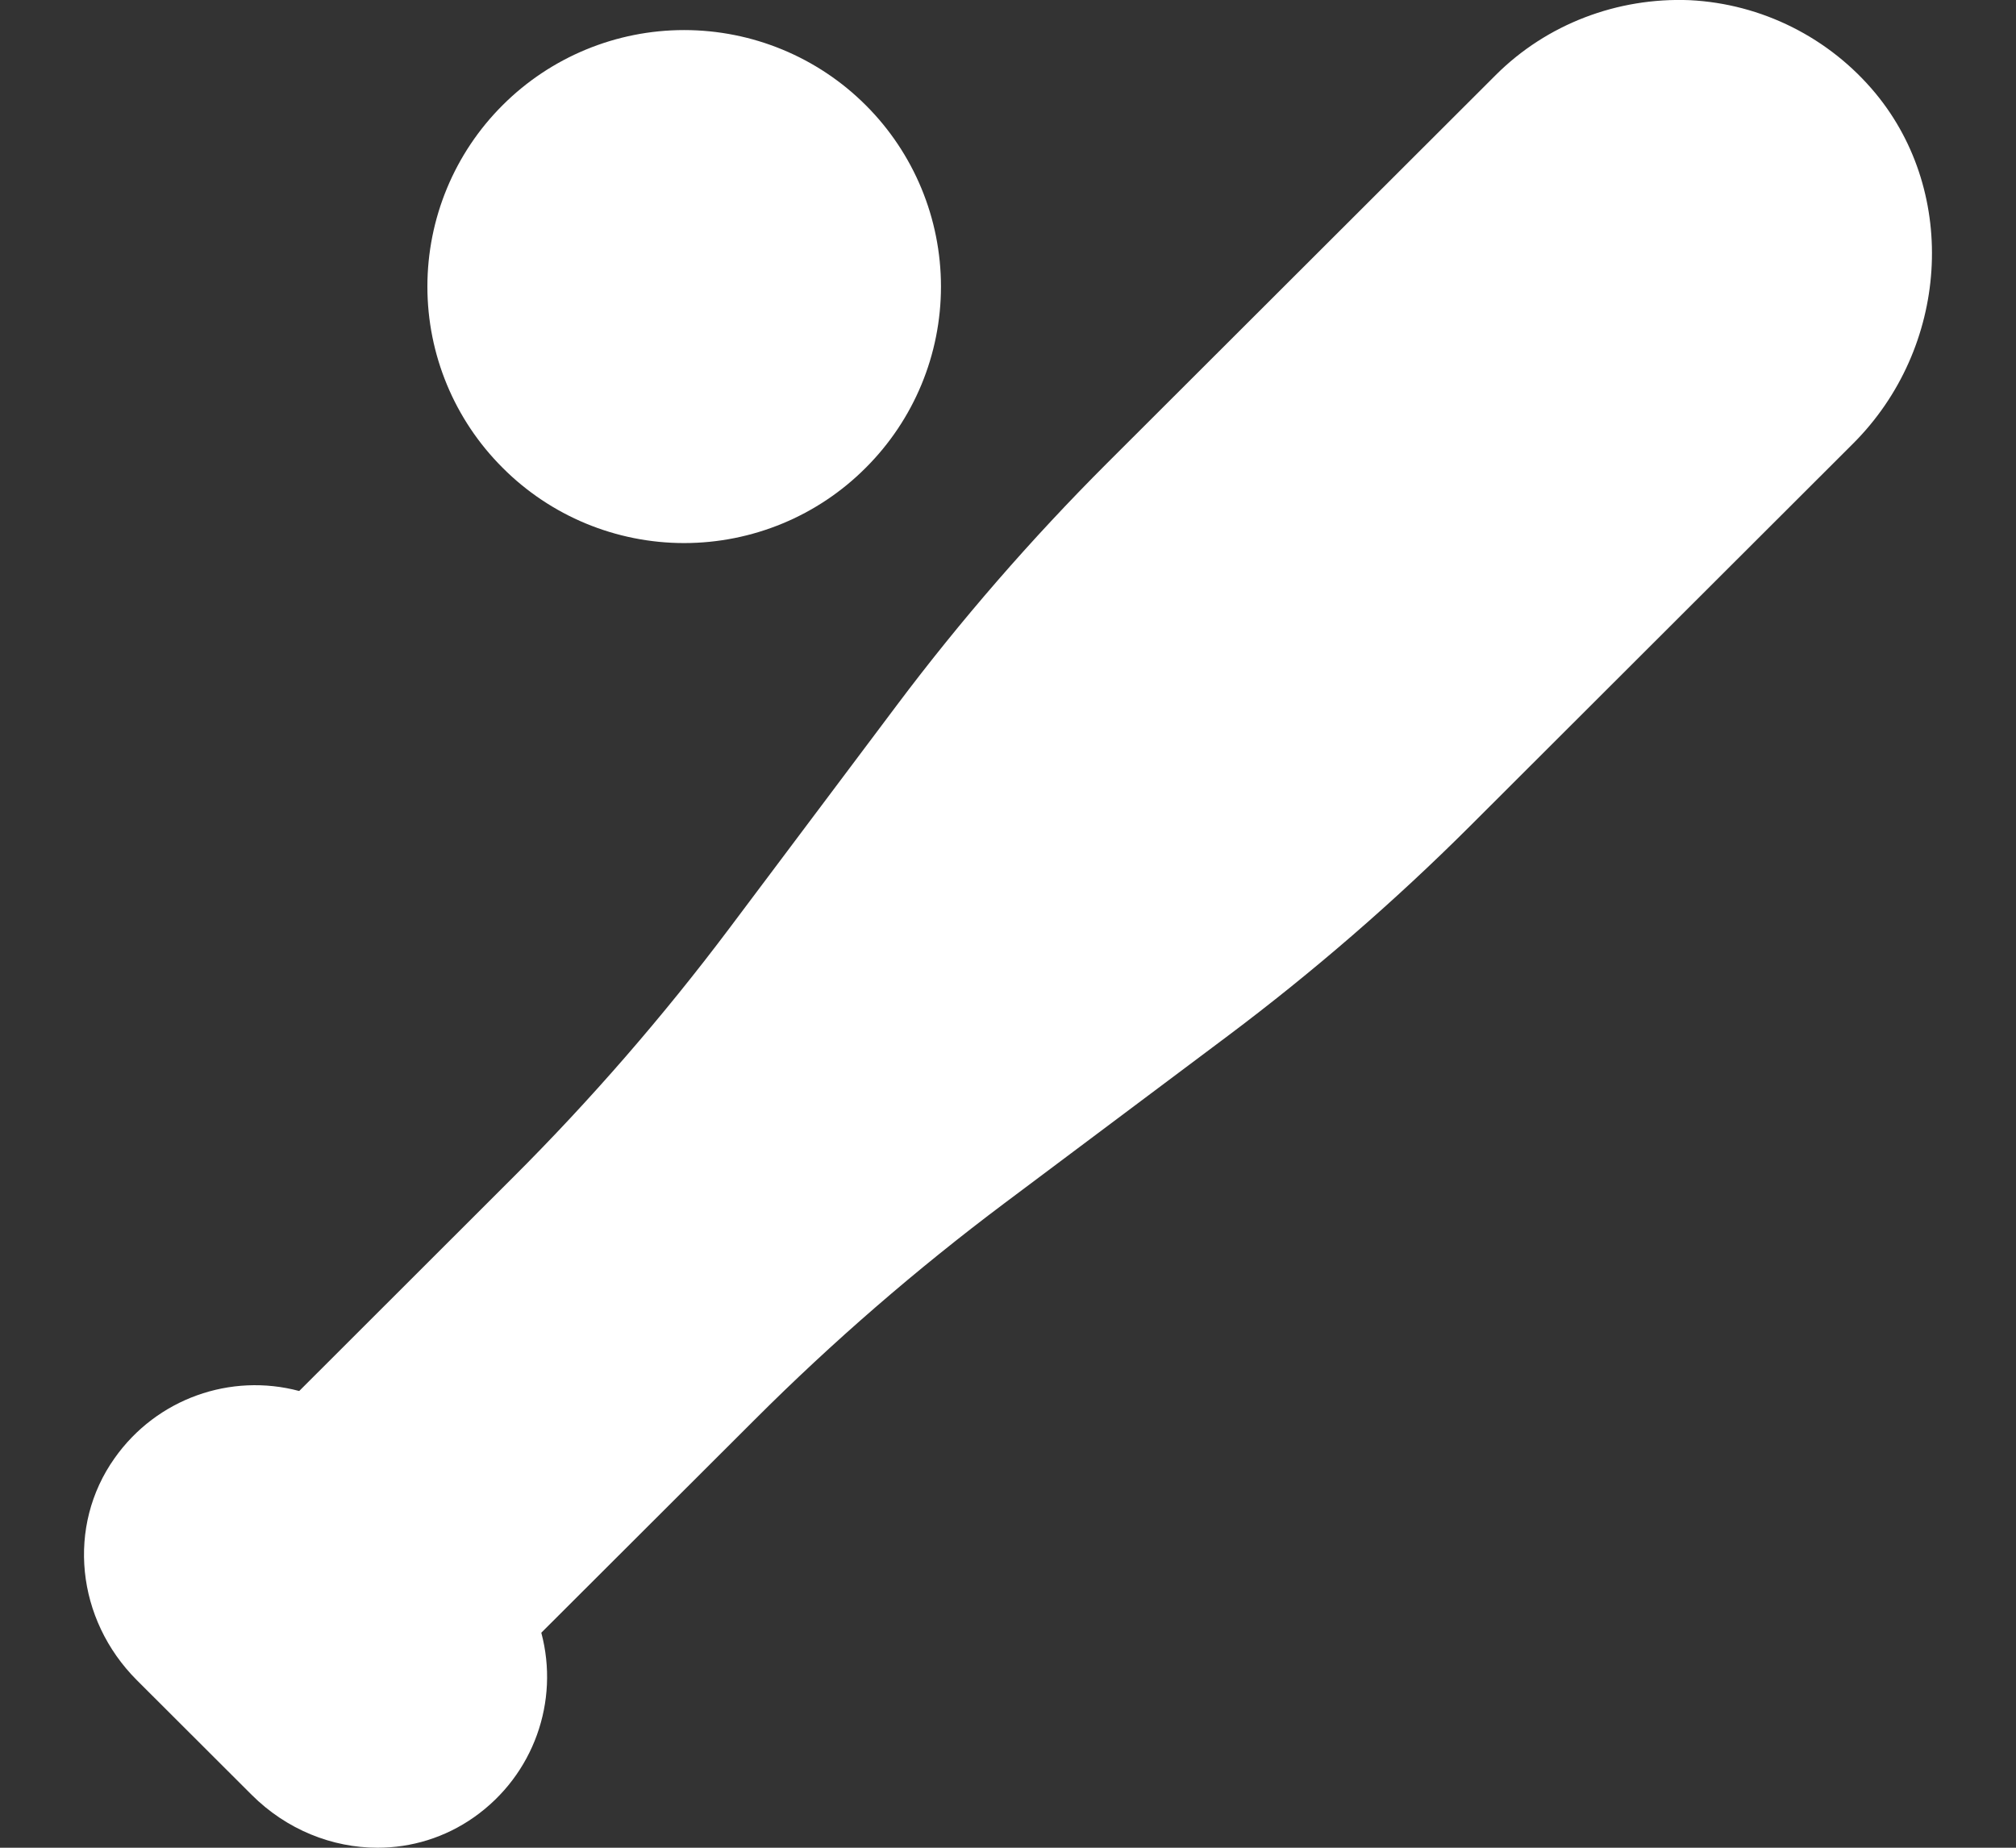 <svg width="12" height="11" viewBox="0 0 12 11" fill="none" xmlns="http://www.w3.org/2000/svg">
<rect x="0" y="0" width="12" height="11" fill="#333333" stroke="none"/>
<path d="M11.165 0.557C10.89 0.224 10.486 0.022 10.057 0.001C9.628 -0.016 9.207 0.143 8.903 0.447L6.588 2.759C6.139 3.208 5.718 3.692 5.337 4.2L4.341 5.527C3.948 6.05 3.514 6.55 3.053 7.01L1.781 8.281C1.374 8.172 0.933 8.325 0.682 8.681C0.396 9.084 0.452 9.64 0.815 10.003L1.498 10.685C1.706 10.893 1.978 11 2.247 11C2.449 11 2.649 10.94 2.822 10.818C3.178 10.567 3.331 10.127 3.222 9.72L4.494 8.45C4.955 7.989 5.455 7.556 5.979 7.163L7.307 6.168C7.815 5.787 8.3 5.367 8.749 4.919L11.03 2.641C11.6 2.072 11.659 1.156 11.165 0.557ZM4.072 0.179C3.667 0.179 3.278 0.34 2.992 0.626C2.705 0.912 2.544 1.301 2.544 1.706C2.544 2.111 2.705 2.499 2.992 2.785C3.278 3.072 3.667 3.233 4.072 3.233C4.478 3.233 4.867 3.072 5.153 2.785C5.44 2.499 5.601 2.111 5.601 1.706C5.601 1.301 5.44 0.912 5.153 0.626C4.867 0.34 4.478 0.179 4.072 0.179Z" fill="white"/>
</svg>
